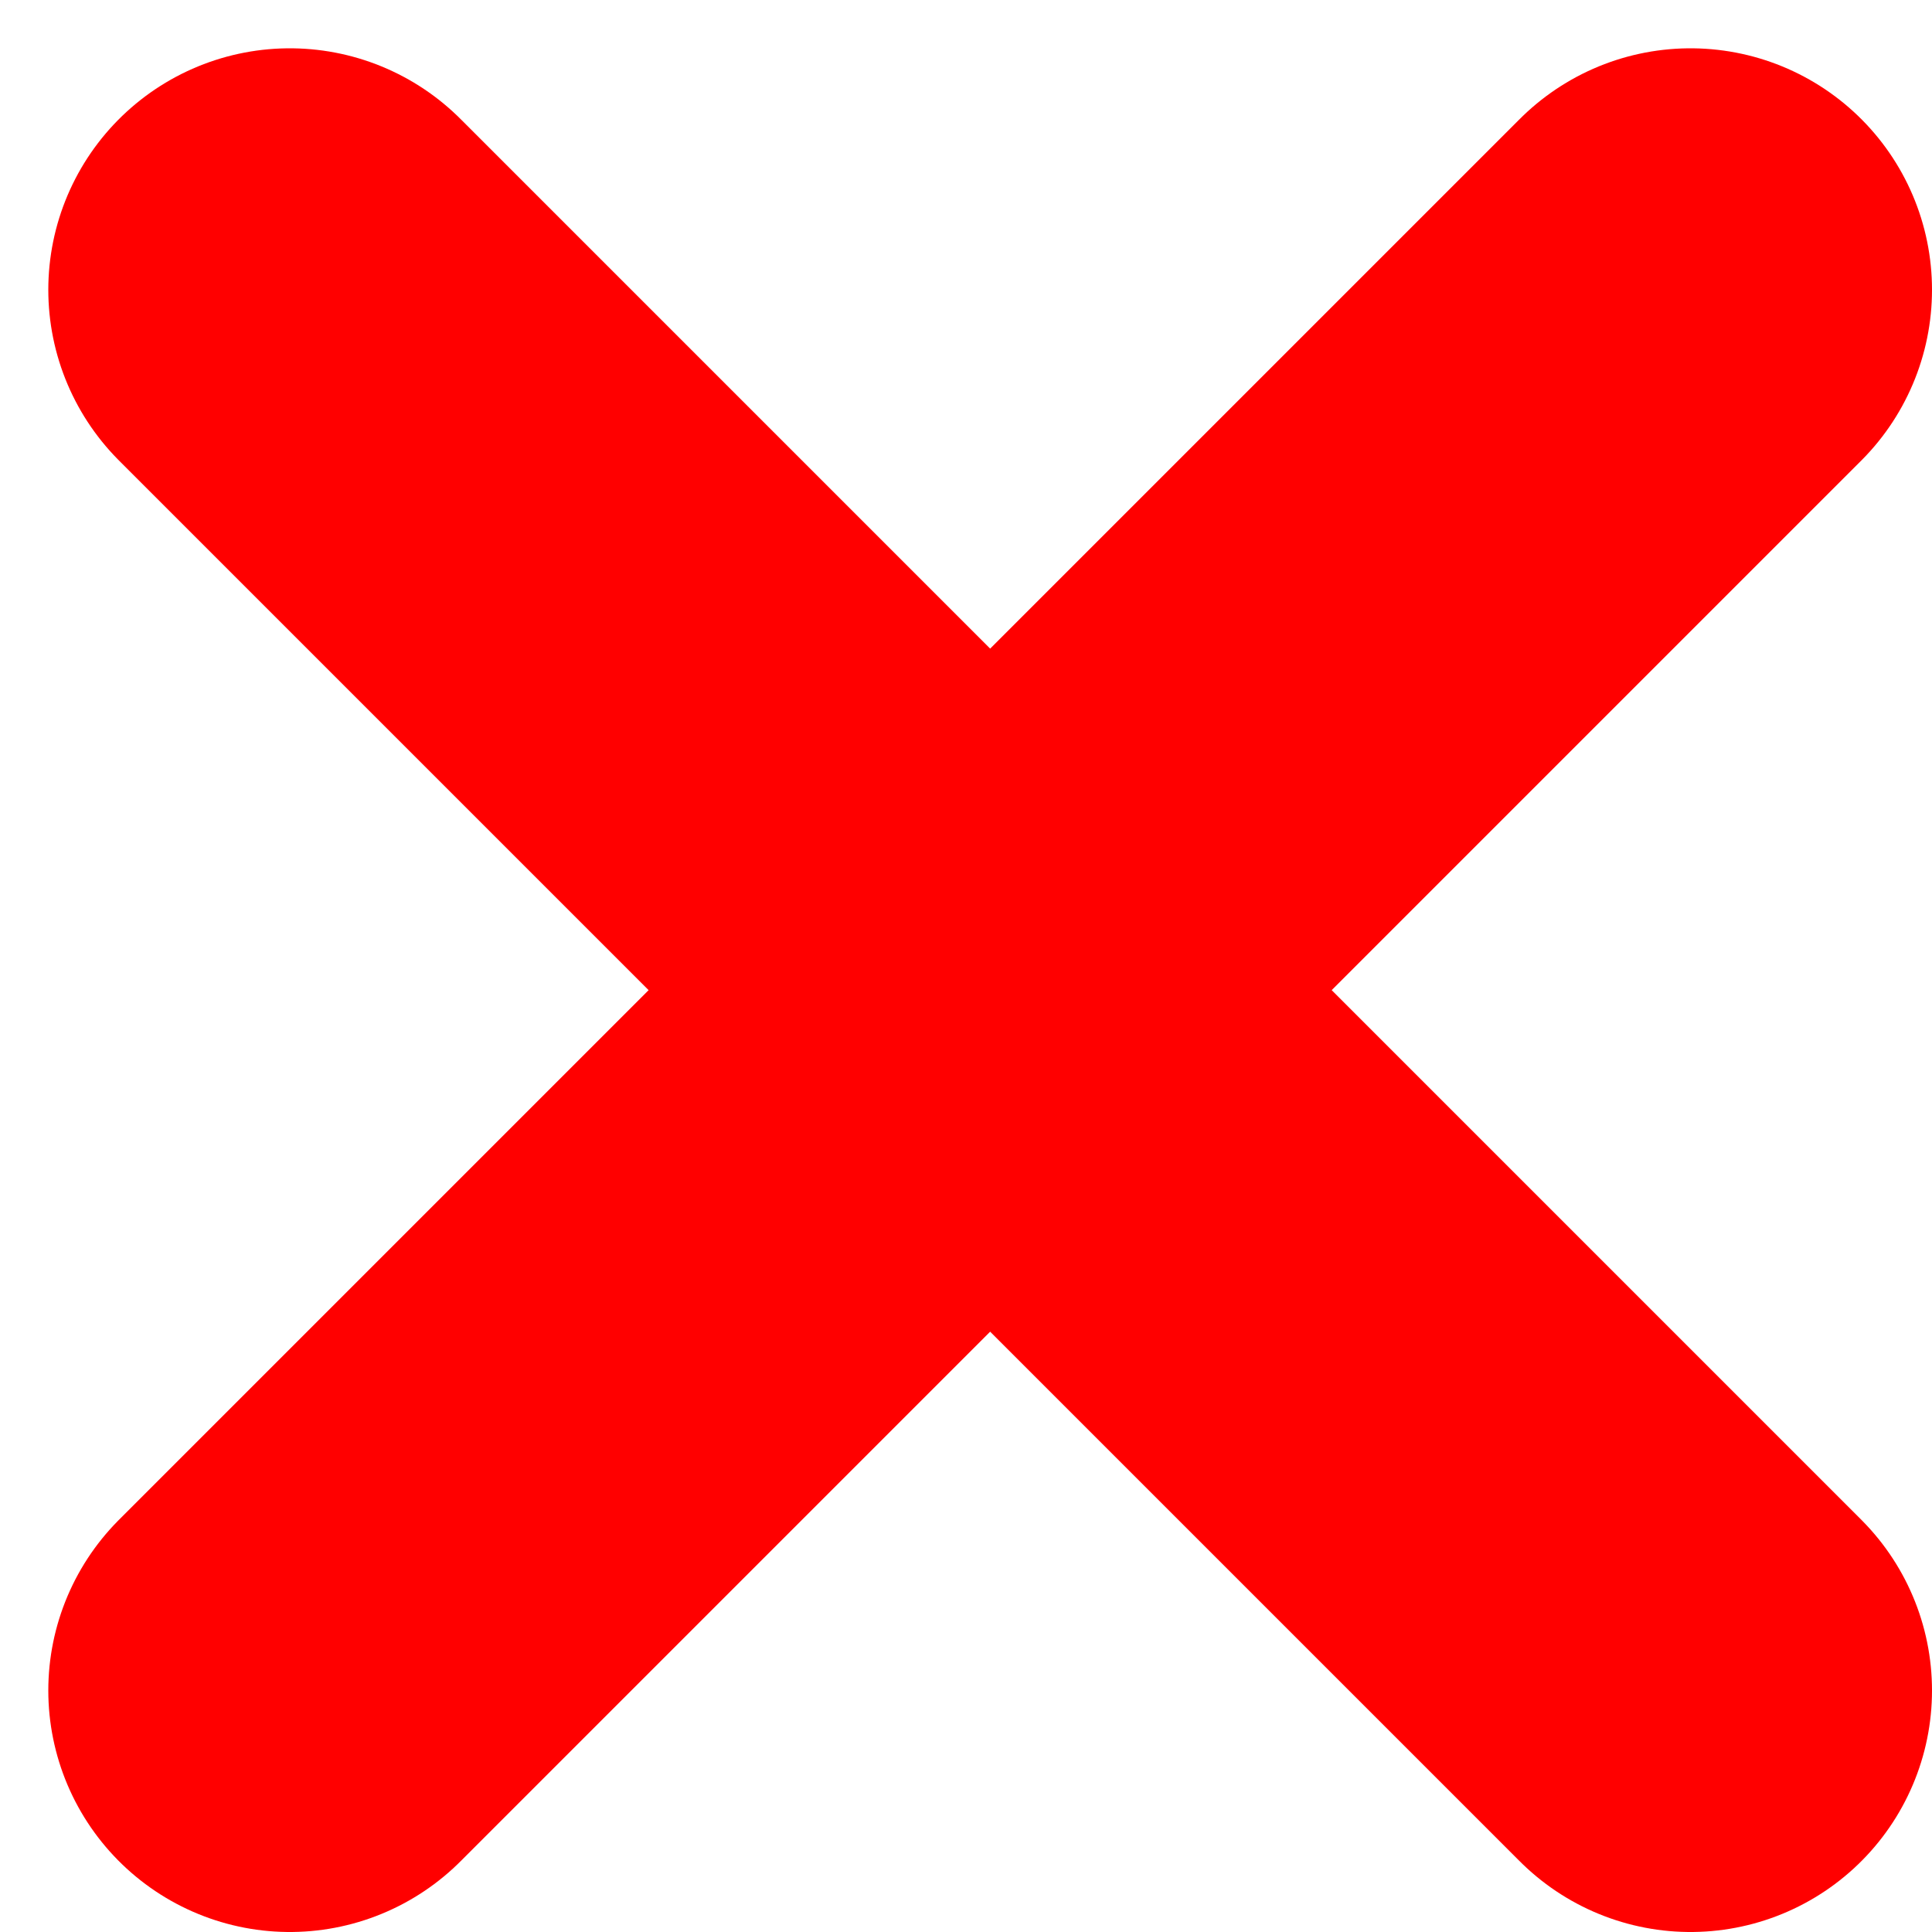 <svg width="20" height="20" viewBox="0 0 20 20" fill="none" xmlns="http://www.w3.org/2000/svg">
<path d="M17.5 3C11.837 8.663 8.663 11.837 3 17.5" stroke="#FF0000" stroke-width="5" stroke-linecap="round"/>
<path d="M3 3C8.663 8.663 11.837 11.837 17.5 17.5" stroke="#FF0000" stroke-width="5" stroke-linecap="round"/>
</svg>
